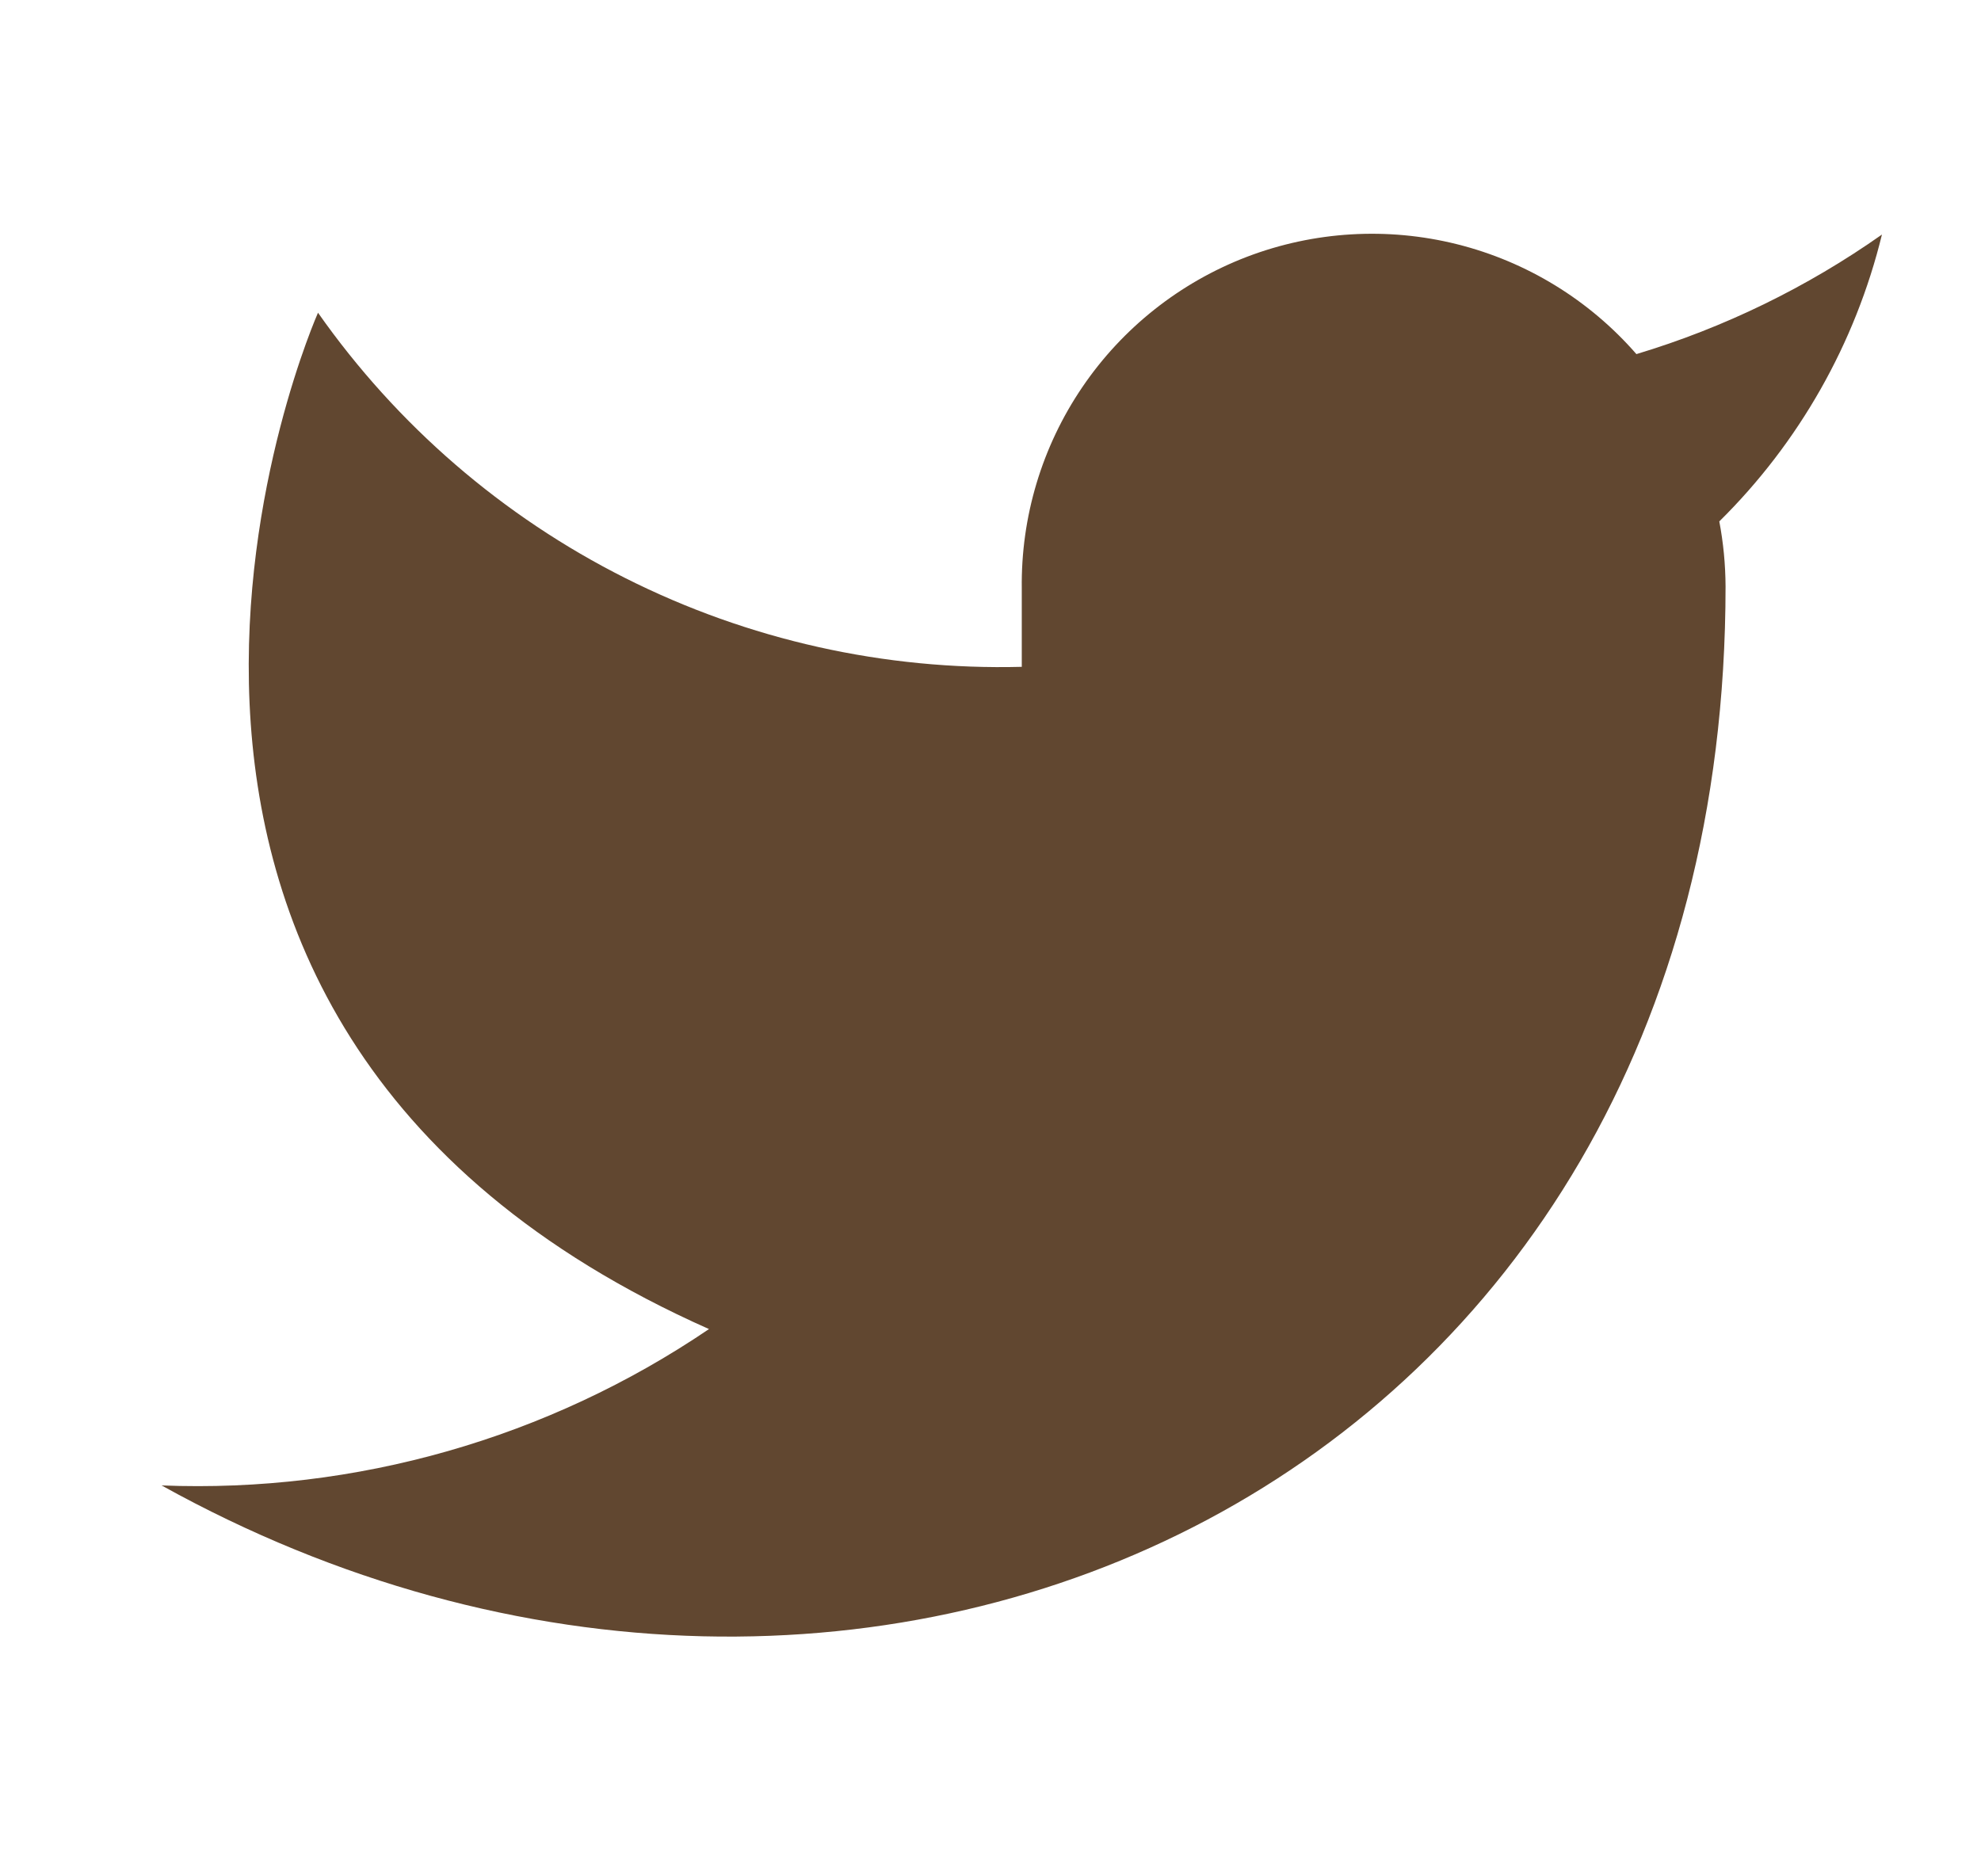 <svg width="19" height="18" viewBox="0 0 19 18" fill="none" xmlns="http://www.w3.org/2000/svg">
<g clip-path="url(#clip0_4941_90295)">
<path d="M18.05 2.25C17.332 2.756 16.536 3.144 15.695 3.397C15.243 2.878 14.643 2.51 13.975 2.343C13.307 2.176 12.604 2.218 11.961 2.463C11.318 2.709 10.766 3.146 10.38 3.715C9.993 4.285 9.791 4.959 9.8 5.647V6.397C8.482 6.431 7.176 6.139 5.998 5.546C4.82 4.954 3.808 4.079 3.05 3C3.05 3 0.05 9.75 6.8 12.75C5.255 13.798 3.415 14.324 1.55 14.25C8.3 18 16.55 14.25 16.55 5.625C16.549 5.416 16.529 5.207 16.49 5.002C17.255 4.247 17.795 3.294 18.05 2.25Z" fill="#614730"/>
</g>
<defs>
<clipPath id="clip0_4941_90295">
<rect width="18" height="18" fill="white" transform="translate(0.8)"/>
</clipPath>
</defs>
</svg>
